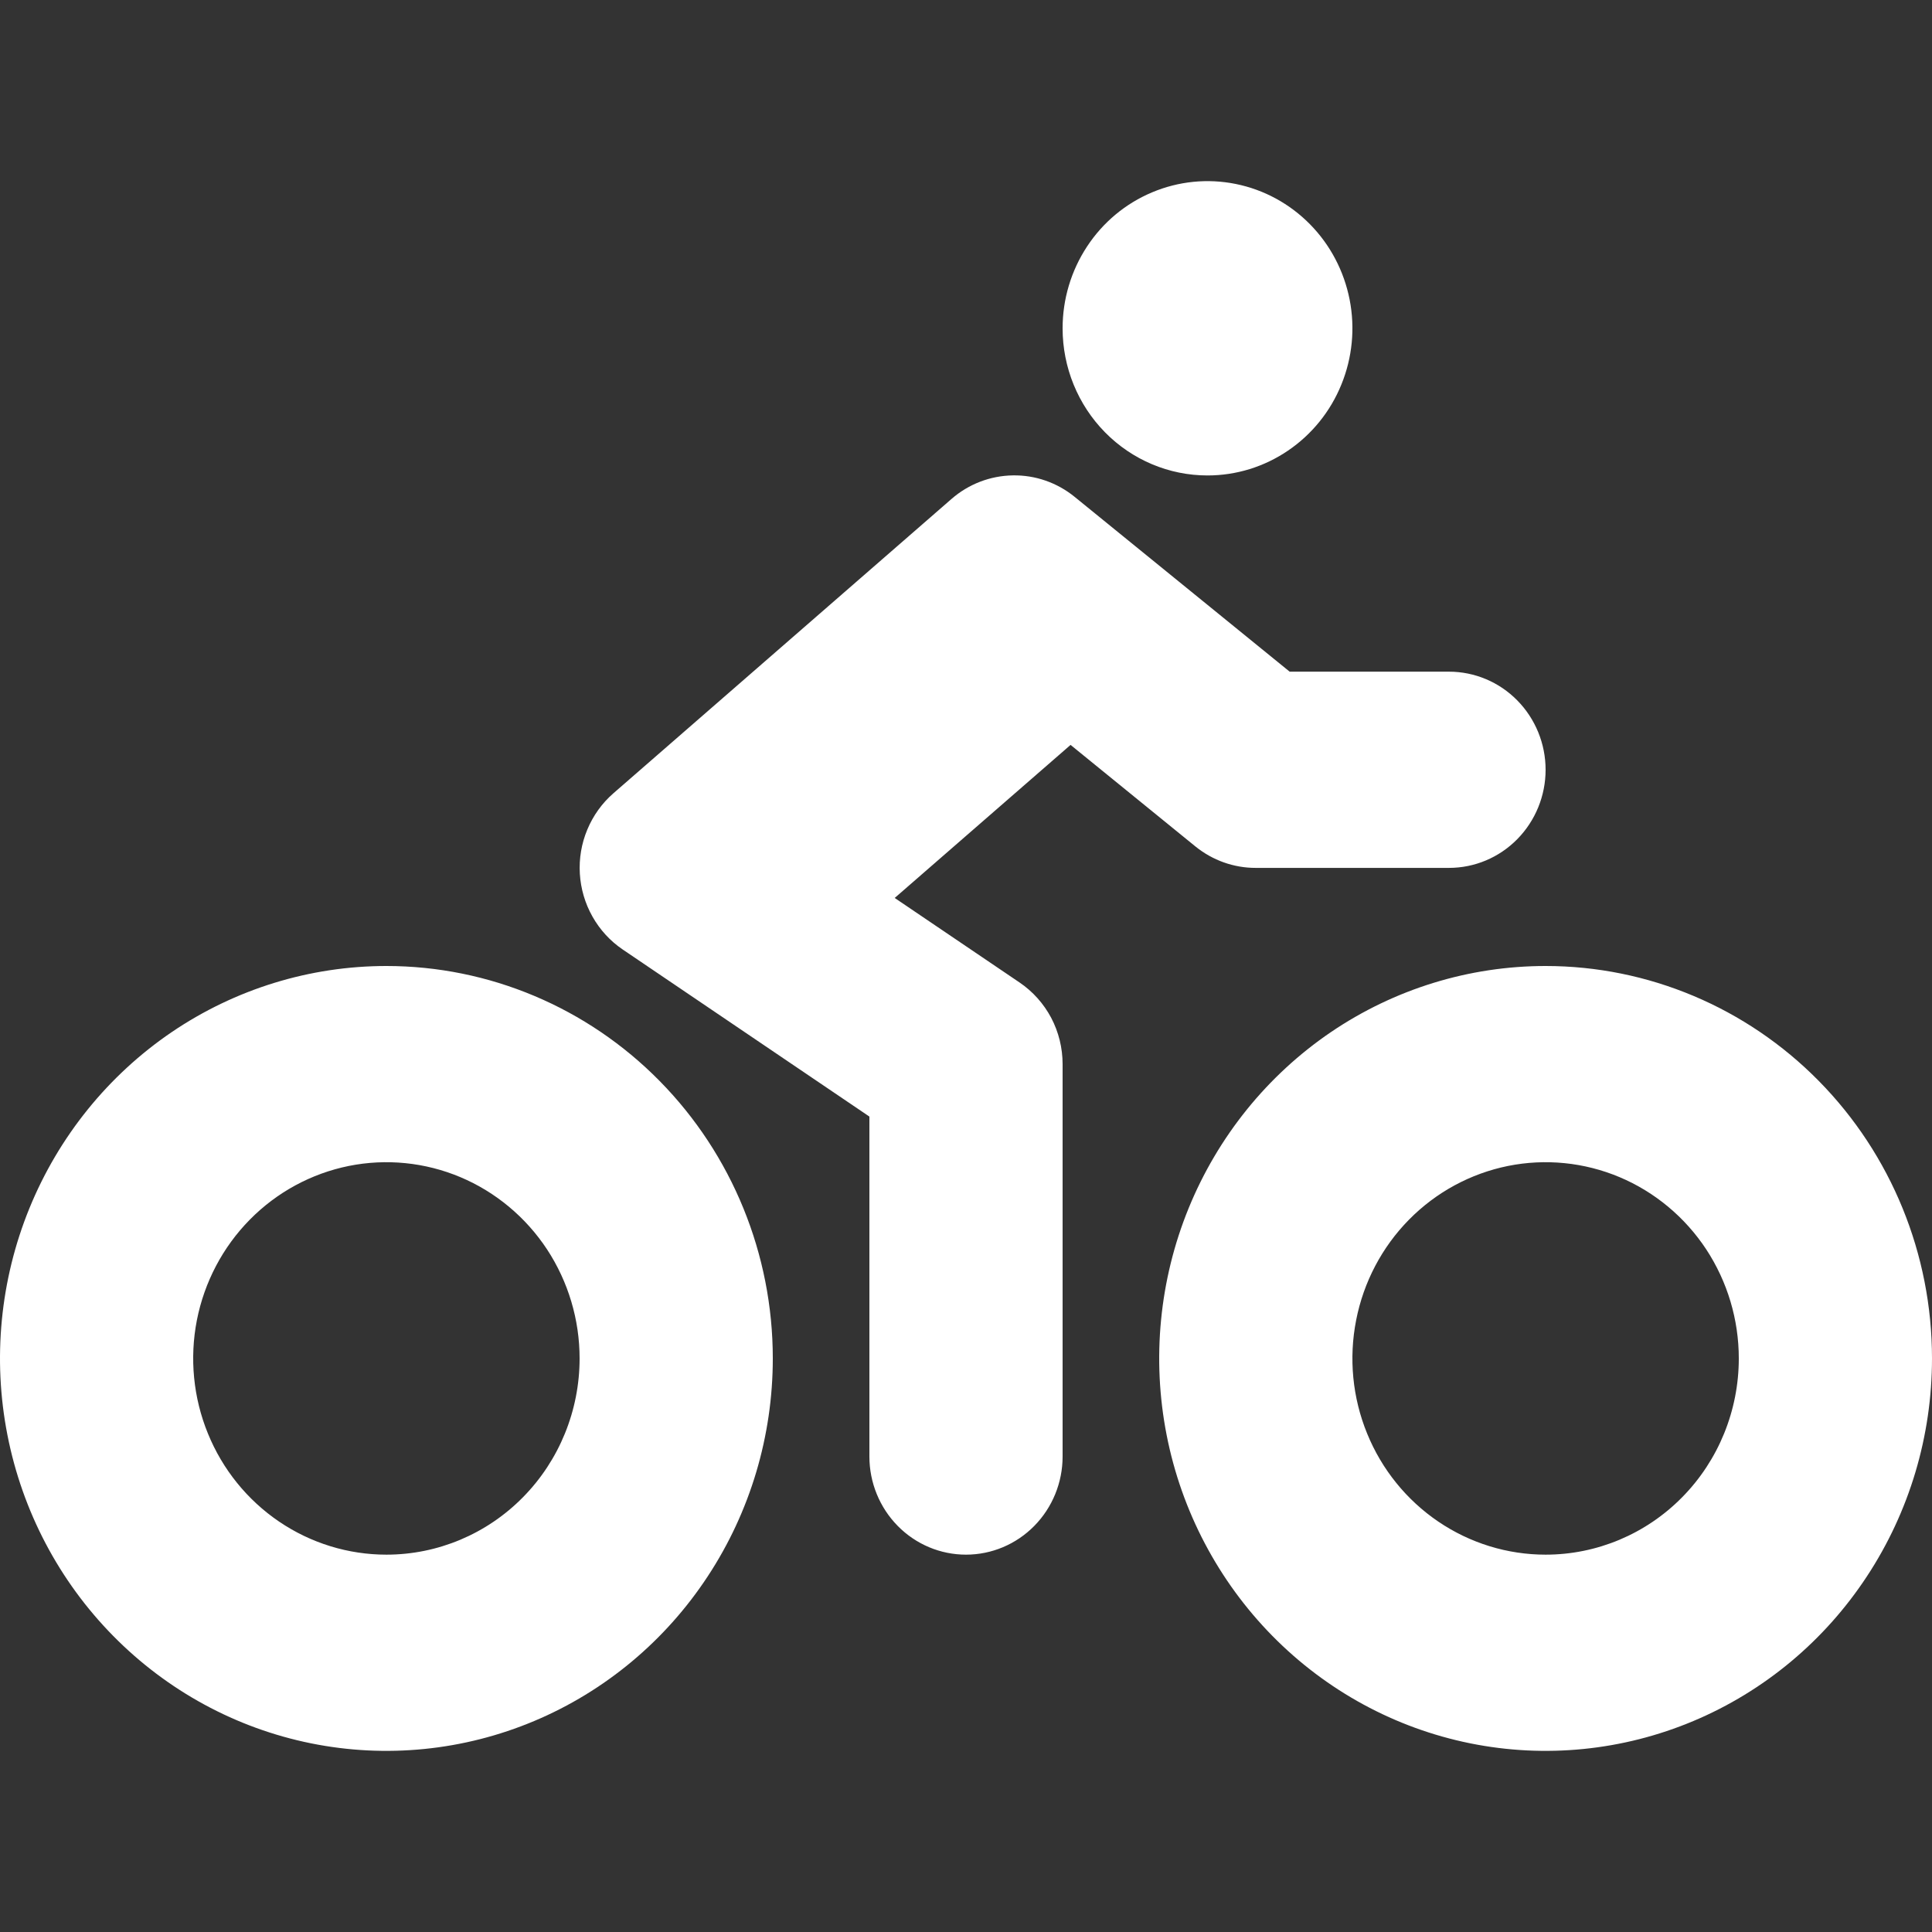 <svg width="32" height="32" viewBox="0 0 32 32" fill="none" xmlns="http://www.w3.org/2000/svg">
<rect x="0" y="0" width="32" height="32" fill="#333333" stroke="none"/>
<path d="M20 7.875C20.475 7.875 20.939 7.732 21.333 7.464C21.728 7.196 22.036 6.816 22.217 6.37C22.399 5.925 22.447 5.435 22.354 4.962C22.261 4.489 22.033 4.055 21.697 3.714C21.361 3.373 20.934 3.141 20.468 3.047C20.003 2.953 19.52 3.001 19.082 3.186C18.643 3.37 18.268 3.682 18.005 4.083C17.741 4.484 17.6 4.955 17.6 5.438C17.6 6.084 17.853 6.704 18.303 7.161C18.753 7.618 19.363 7.875 20 7.875ZM19.8 14.02C20.084 14.25 20.436 14.376 20.8 14.375H24C24.424 14.375 24.831 14.204 25.131 13.899C25.431 13.594 25.6 13.181 25.6 12.75C25.6 12.319 25.431 11.906 25.131 11.601C24.831 11.296 24.424 11.125 24 11.125H21.361L17.8 8.23C17.509 7.993 17.146 7.867 16.774 7.874C16.401 7.88 16.042 8.018 15.759 8.265L10.159 13.14C9.972 13.303 9.824 13.509 9.728 13.74C9.631 13.971 9.589 14.221 9.604 14.472C9.619 14.722 9.691 14.966 9.814 15.183C9.937 15.401 10.108 15.587 10.313 15.726L14.4 18.494V24.125C14.4 24.556 14.569 24.969 14.869 25.274C15.169 25.579 15.576 25.75 16 25.75C16.424 25.75 16.831 25.579 17.131 25.274C17.431 24.969 17.6 24.556 17.6 24.125V17.625C17.6 17.358 17.535 17.094 17.411 16.858C17.286 16.623 17.107 16.422 16.887 16.273L14.819 14.873L17.732 12.338L19.8 14.02ZM25.6 16C24.334 16 23.097 16.381 22.044 17.095C20.992 17.81 20.172 18.825 19.687 20.013C19.203 21.2 19.076 22.507 19.323 23.768C19.57 25.029 20.18 26.187 21.075 27.096C21.97 28.005 23.11 28.624 24.351 28.875C25.593 29.126 26.88 28.997 28.049 28.505C29.219 28.013 30.218 27.18 30.921 26.111C31.625 25.042 32 23.786 32 22.5C32 20.776 31.326 19.123 30.125 17.904C28.925 16.685 27.297 16 25.6 16ZM25.6 25.75C24.967 25.75 24.348 25.559 23.822 25.202C23.296 24.845 22.886 24.338 22.644 23.744C22.401 23.15 22.338 22.496 22.462 21.866C22.585 21.235 22.89 20.656 23.337 20.202C23.785 19.747 24.355 19.438 24.976 19.312C25.596 19.187 26.24 19.251 26.825 19.497C27.409 19.743 27.909 20.16 28.261 20.694C28.612 21.229 28.8 21.857 28.8 22.5C28.8 23.362 28.463 24.189 27.863 24.798C27.263 25.408 26.449 25.75 25.6 25.75ZM6.4 16C5.134 16 3.897 16.381 2.844 17.095C1.792 17.81 0.972 18.825 0.487 20.013C0.003 21.2 -0.124 22.507 0.123 23.768C0.37 25.029 0.979 26.187 1.875 27.096C2.77 28.005 3.91 28.624 5.151 28.875C6.393 29.126 7.68 28.997 8.849 28.505C10.019 28.013 11.018 27.18 11.721 26.111C12.425 25.042 12.8 23.786 12.8 22.5C12.8 20.776 12.126 19.123 10.925 17.904C9.725 16.685 8.097 16 6.4 16ZM6.4 25.75C5.767 25.75 5.148 25.559 4.622 25.202C4.096 24.845 3.686 24.338 3.444 23.744C3.201 23.15 3.138 22.496 3.261 21.866C3.385 21.235 3.69 20.656 4.137 20.202C4.585 19.747 5.155 19.438 5.776 19.312C6.396 19.187 7.04 19.251 7.625 19.497C8.209 19.743 8.709 20.16 9.061 20.694C9.412 21.229 9.6 21.857 9.6 22.5C9.6 23.362 9.263 24.189 8.663 24.798C8.063 25.408 7.249 25.75 6.4 25.75Z" fill="white"/>
</svg>
